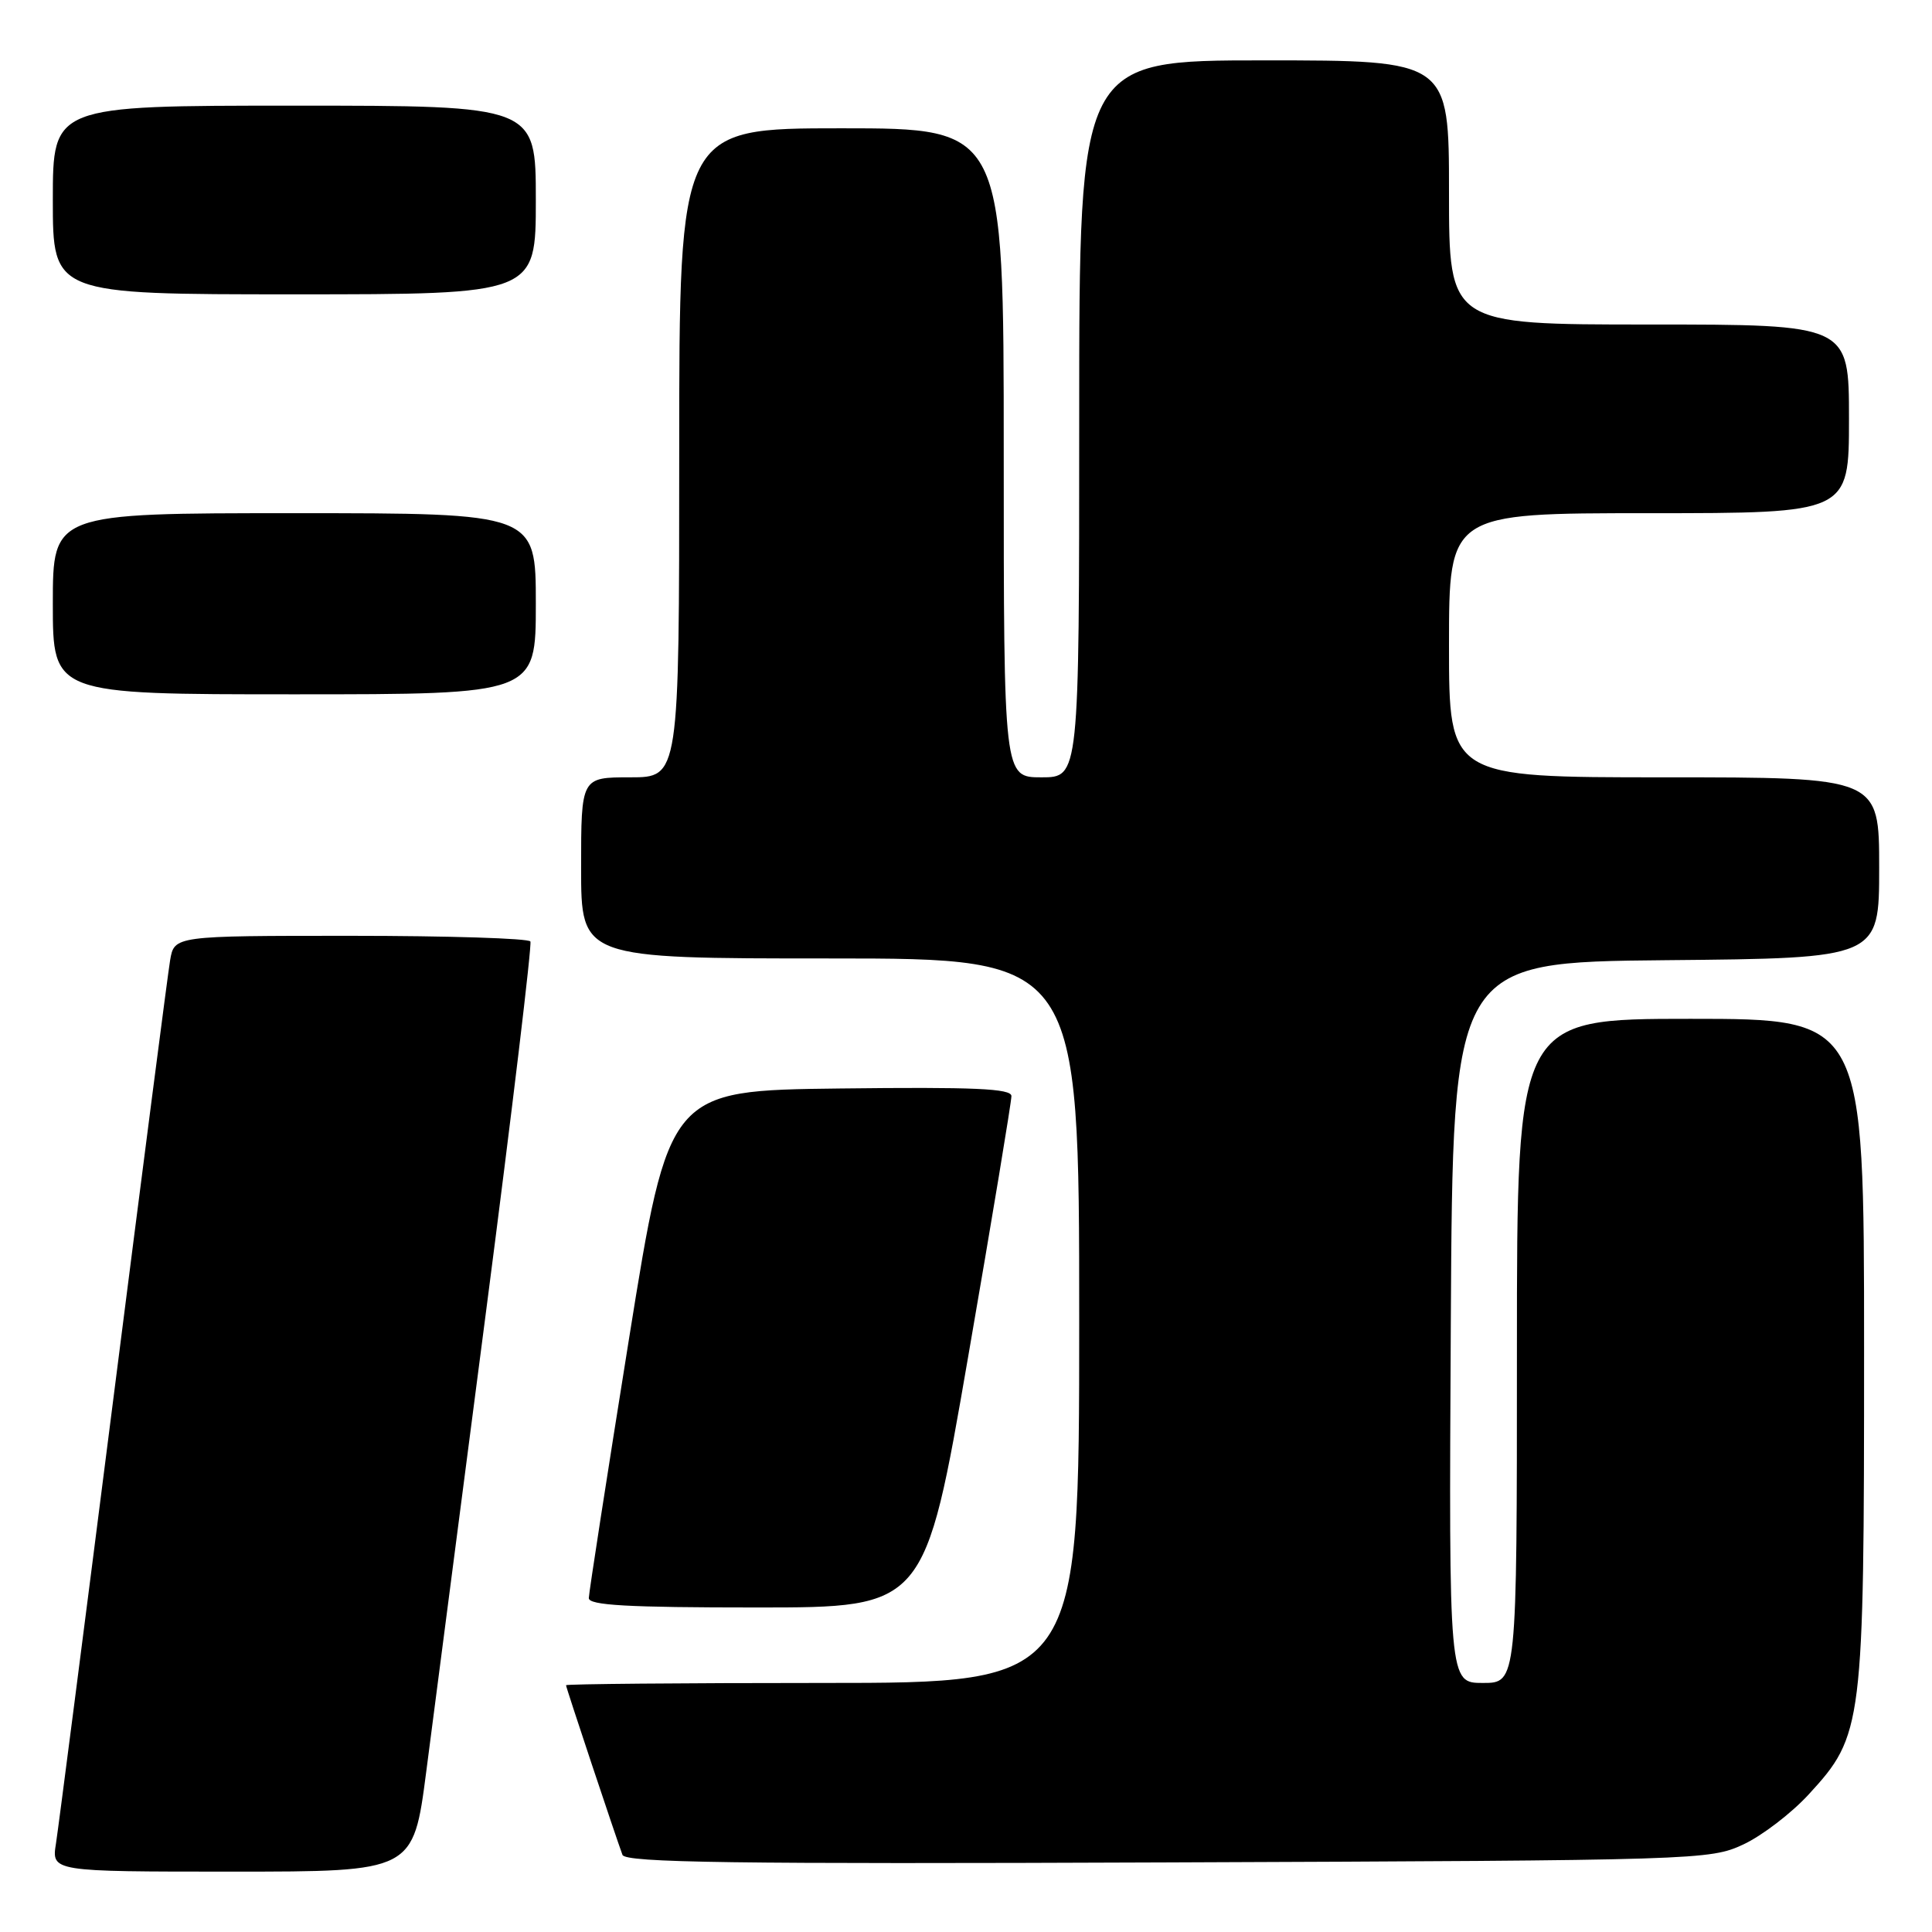 <?xml version="1.0" encoding="UTF-8" standalone="no"?>
<!DOCTYPE svg PUBLIC "-//W3C//DTD SVG 1.1//EN" "http://www.w3.org/Graphics/SVG/1.1/DTD/svg11.dtd" >
<svg xmlns="http://www.w3.org/2000/svg" xmlns:xlink="http://www.w3.org/1999/xlink" version="1.1" viewBox="0 0 256 256">
 <g >
 <path fill="currentColor"
d=" M 56.48 234.75 C 57.42 227.46 61.01 199.90 64.44 173.50 C 67.87 147.10 70.50 125.16 70.28 124.75 C 70.06 124.34 59.35 124.00 46.49 124.00 C 23.09 124.00 23.09 124.00 22.54 127.25 C 22.24 129.04 18.85 155.25 15.00 185.50 C 11.15 215.75 7.74 242.19 7.42 244.25 C 6.82 248.00 6.82 248.00 30.79 248.00 C 54.76 248.00 54.76 248.00 56.48 234.75 Z  M 231.00 244.40 C 233.47 243.25 237.38 240.26 239.68 237.75 C 246.86 229.93 247.00 228.80 247.00 178.82 C 247.00 135.00 247.00 135.00 224.00 135.00 C 201.00 135.00 201.00 135.00 201.00 179.00 C 201.00 223.00 201.00 223.00 196.49 223.00 C 191.98 223.00 191.98 223.00 192.24 175.25 C 192.50 127.50 192.50 127.50 220.75 127.23 C 249.00 126.97 249.00 126.97 249.00 114.98 C 249.00 103.00 249.00 103.00 220.50 103.00 C 192.00 103.00 192.00 103.00 192.00 85.50 C 192.00 68.00 192.00 68.00 218.50 68.00 C 245.00 68.00 245.00 68.00 245.00 55.50 C 245.00 43.00 245.00 43.00 218.50 43.00 C 192.00 43.00 192.00 43.00 192.00 25.50 C 192.00 8.00 192.00 8.00 167.50 8.00 C 143.00 8.00 143.00 8.00 143.00 55.50 C 143.00 103.00 143.00 103.00 138.00 103.00 C 133.00 103.00 133.00 103.00 133.00 60.00 C 133.00 17.00 133.00 17.00 111.50 17.00 C 90.00 17.00 90.00 17.00 90.00 60.00 C 90.00 103.00 90.00 103.00 83.50 103.00 C 77.00 103.00 77.00 103.00 77.00 115.00 C 77.00 127.00 77.00 127.00 110.00 127.00 C 143.00 127.00 143.00 127.00 143.00 175.00 C 143.00 223.00 143.00 223.00 109.00 223.00 C 90.30 223.00 75.00 223.14 75.00 223.30 C 75.00 223.60 81.55 243.26 82.48 245.78 C 82.87 246.81 97.08 247.01 154.73 246.78 C 225.19 246.51 226.58 246.46 231.00 244.40 Z  M 128.29 179.75 C 131.46 161.46 134.03 145.93 134.02 145.23 C 134.00 144.24 129.11 144.02 111.31 144.23 C 88.63 144.50 88.63 144.50 83.33 177.50 C 80.42 195.65 78.03 211.06 78.02 211.75 C 78.00 212.71 83.11 213.00 100.27 213.00 C 122.55 213.00 122.55 213.00 128.29 179.75 Z  M 71.00 80.00 C 71.00 68.00 71.00 68.00 39.00 68.00 C 7.00 68.00 7.00 68.00 7.00 80.00 C 7.00 92.00 7.00 92.00 39.00 92.00 C 71.00 92.00 71.00 92.00 71.00 80.00 Z  M 71.00 26.50 C 71.00 14.00 71.00 14.00 39.00 14.00 C 7.00 14.00 7.00 14.00 7.00 26.50 C 7.00 39.00 7.00 39.00 39.00 39.00 C 71.00 39.00 71.00 39.00 71.00 26.50 Z "/>
</g>
</svg>